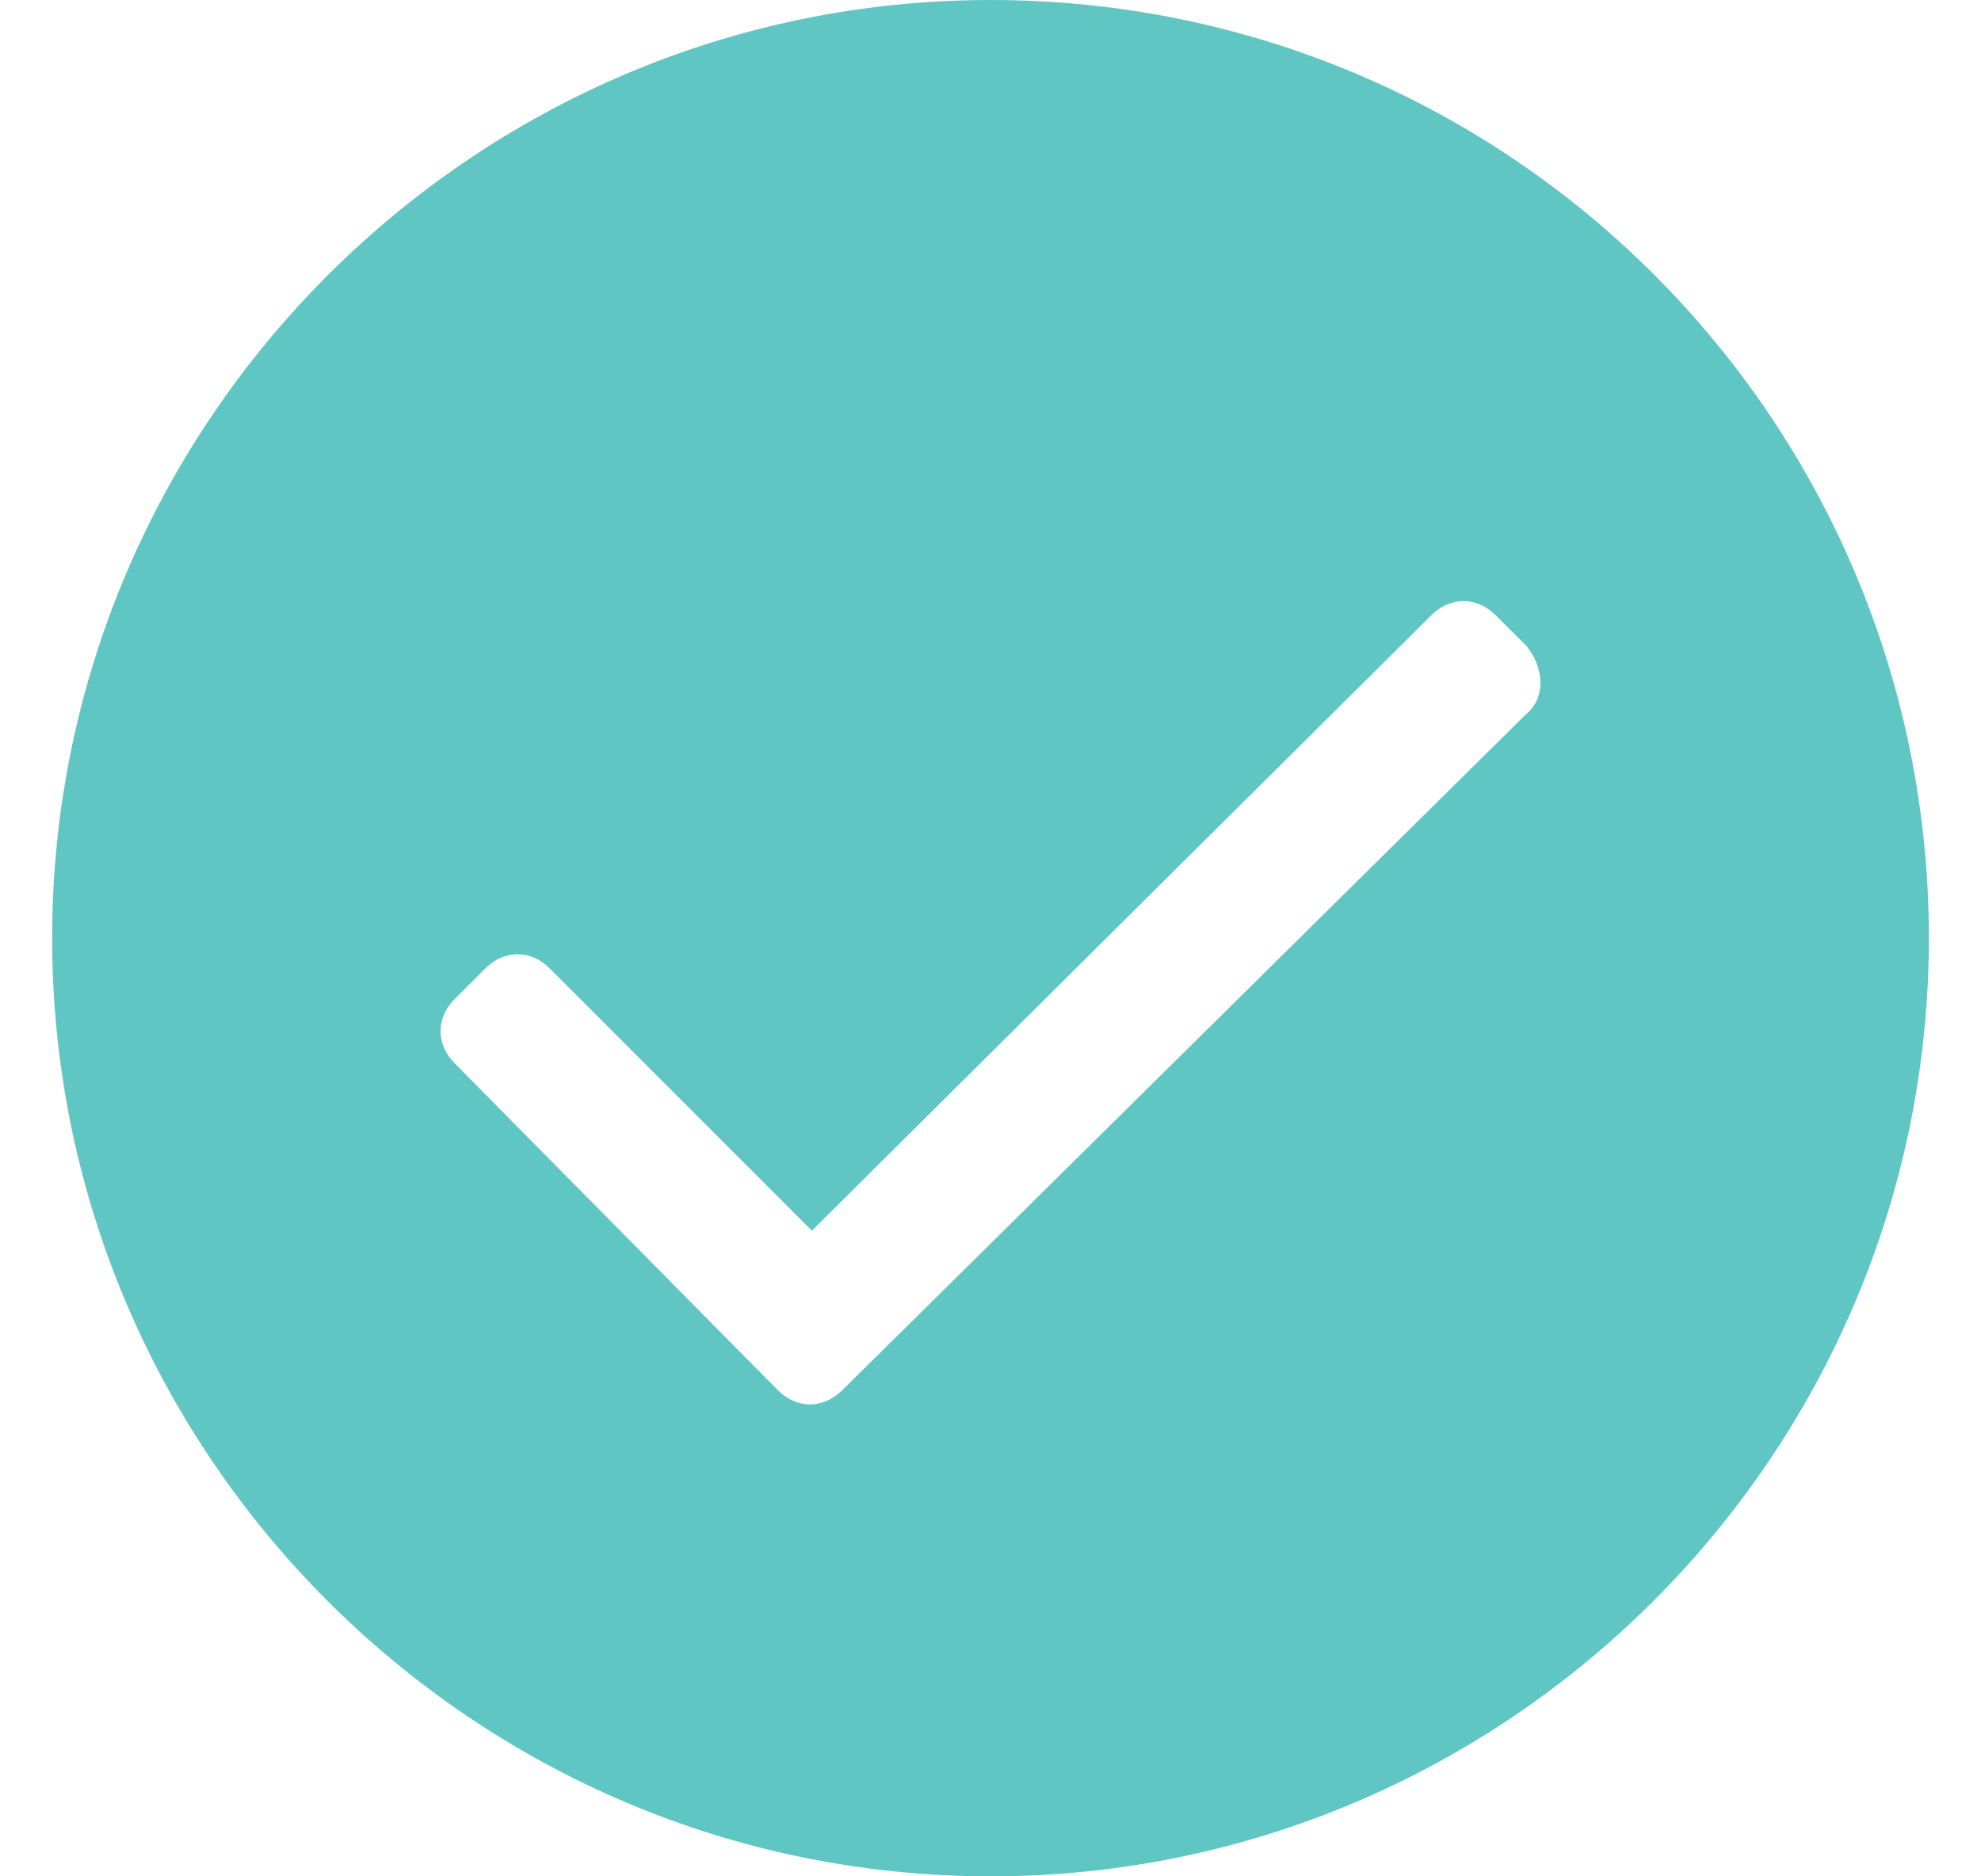 <svg width="19" height="18" viewBox="0 0 19 18" fill="none" xmlns="http://www.w3.org/2000/svg">
<path d="M9.5 0C4.545 0 0.5 4.045 0.5 9C0.5 13.956 4.545 18 9.5 18C14.456 18 18.5 13.956 18.5 9C18.5 4.045 14.492 0 9.5 0ZM14.638 6.85L8.079 13.336C7.897 13.518 7.642 13.518 7.46 13.336L4.362 10.202C4.18 10.02 4.18 9.765 4.362 9.583L4.654 9.291C4.836 9.109 5.091 9.109 5.273 9.291L7.787 11.806L13.727 5.903C13.909 5.721 14.164 5.721 14.346 5.903L14.638 6.194C14.82 6.413 14.82 6.704 14.638 6.85Z" fill="#5FC6C4"/>
</svg>
